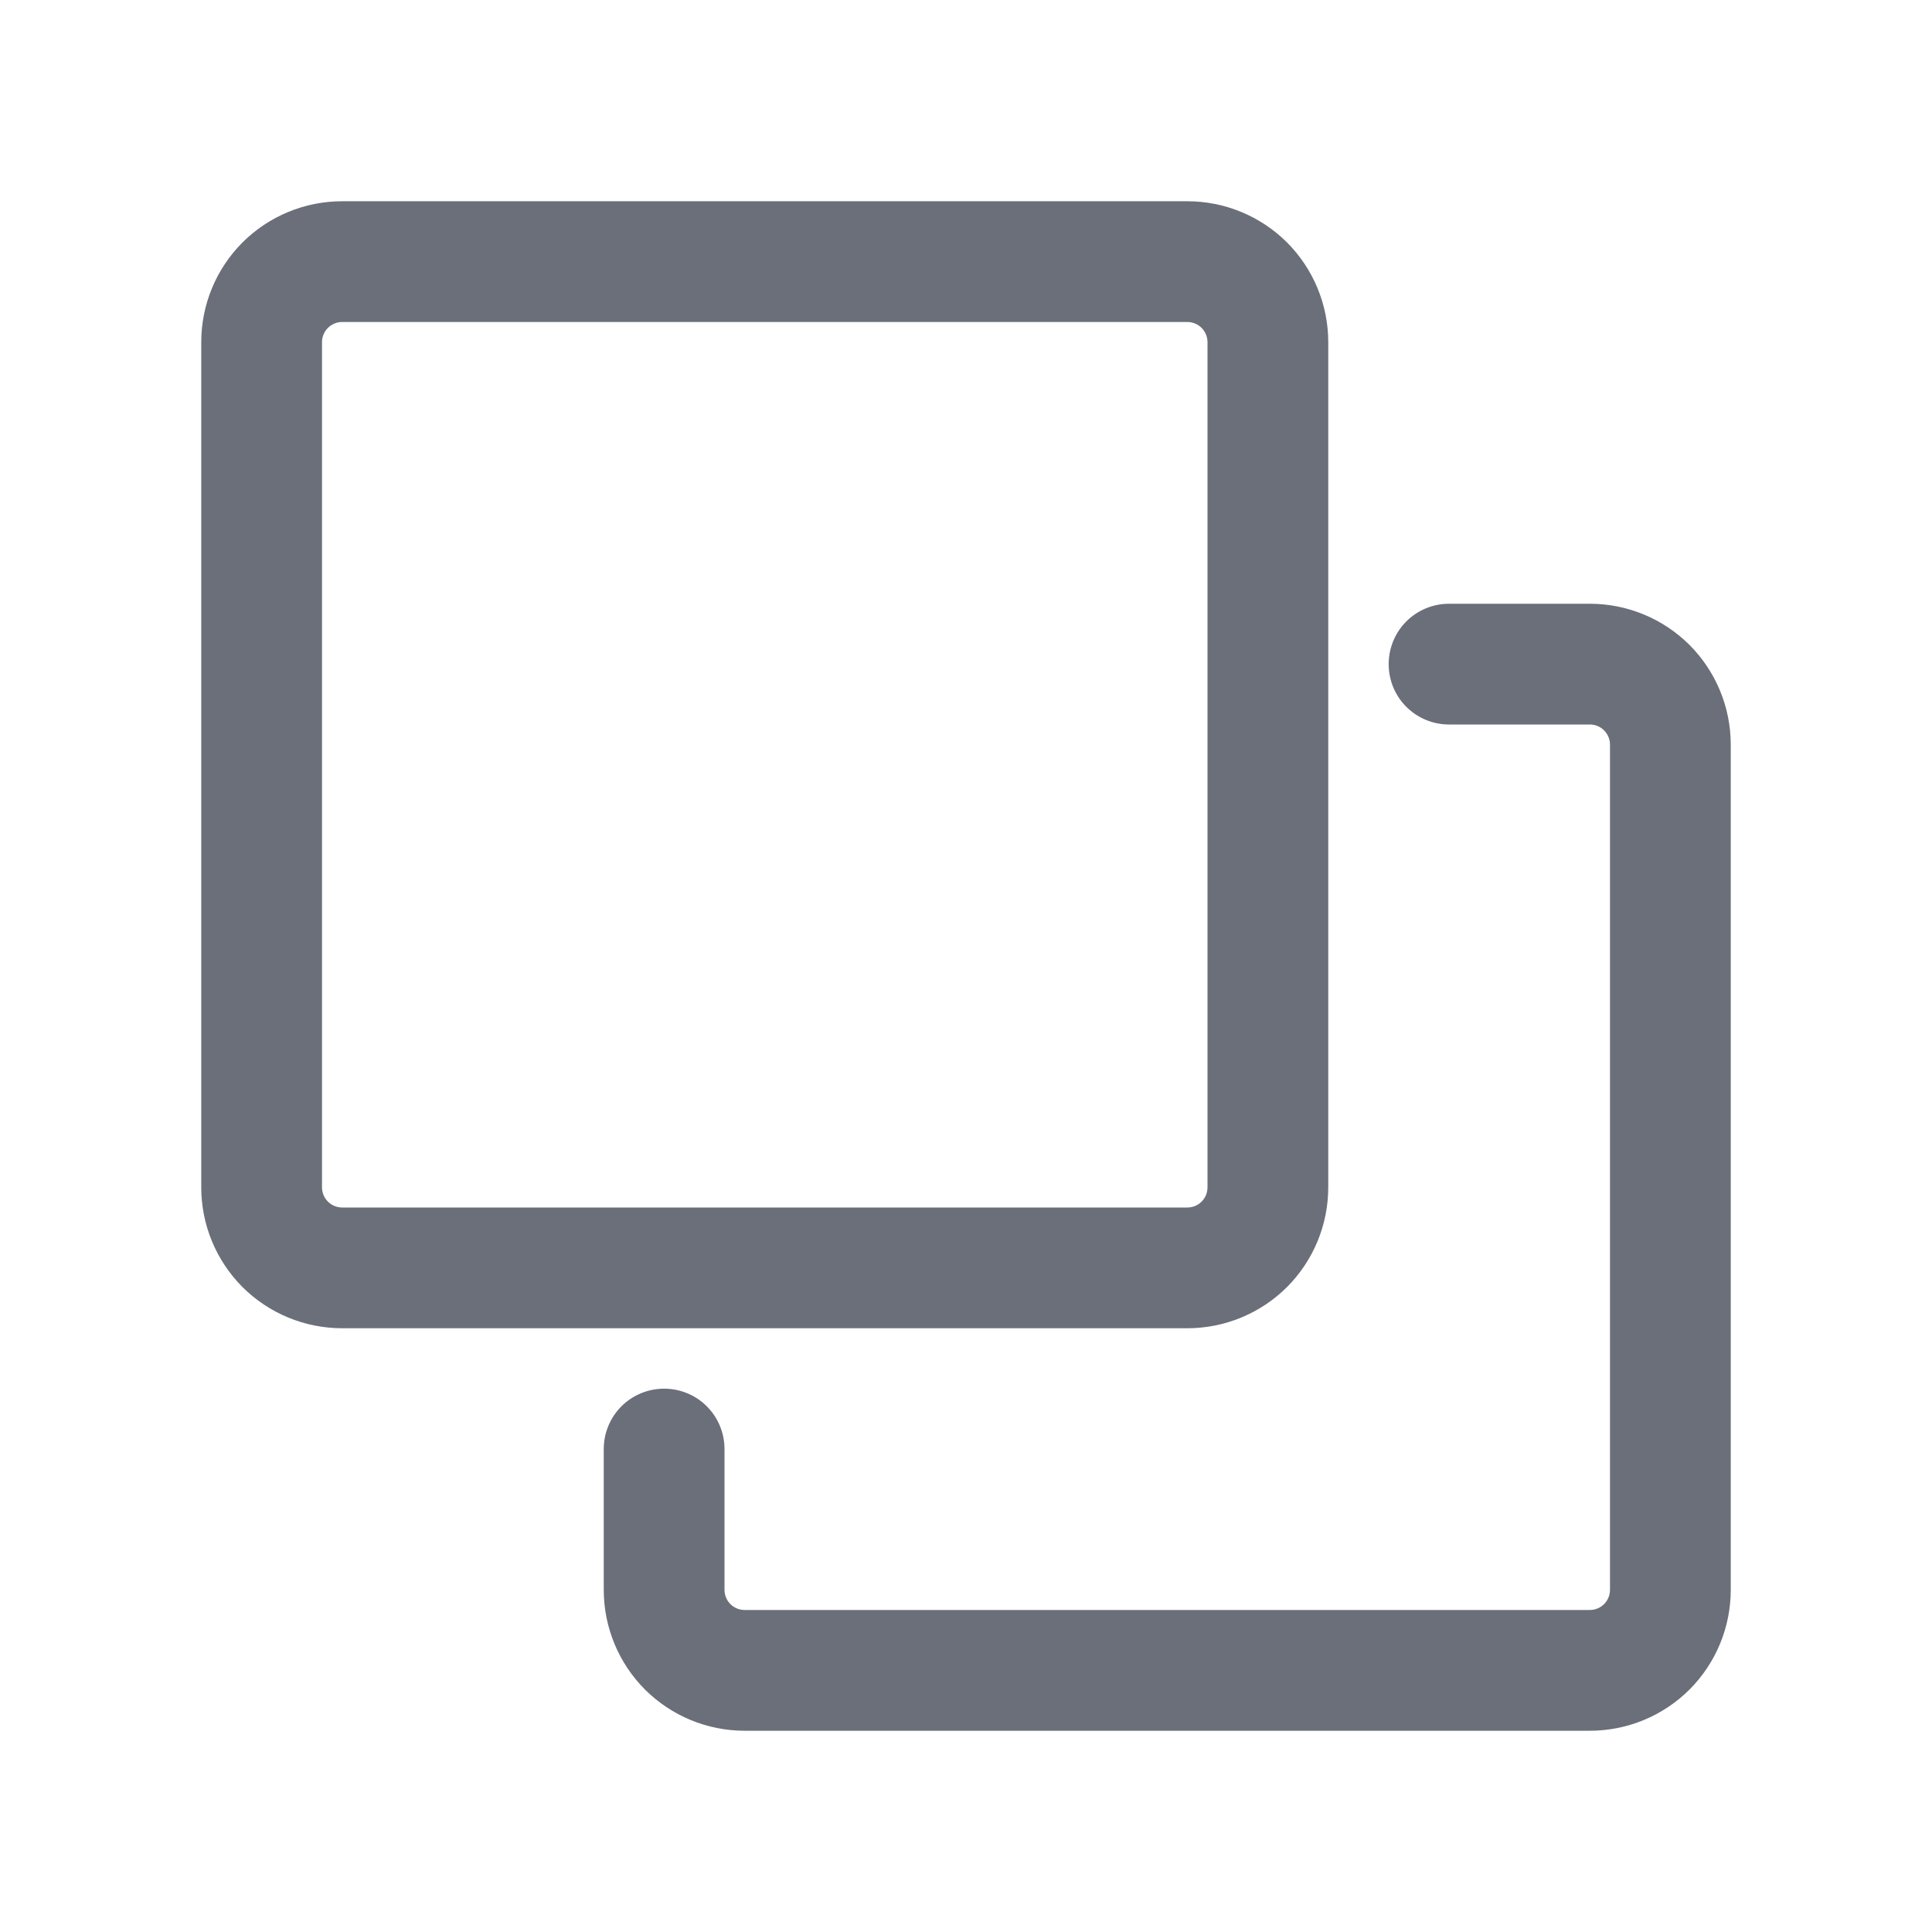 <svg width="18" height="18" viewBox="0 0 18 18" fill="none" xmlns="http://www.w3.org/2000/svg">
<g id="Group 337">
<g id="Frame">
<path id="Vector" d="M11.062 1.875H3.188C2.839 1.875 2.506 2.013 2.259 2.259C2.013 2.506 1.875 2.839 1.875 3.188V11.062C1.875 11.411 2.013 11.744 2.259 11.991C2.506 12.237 2.839 12.375 3.188 12.375H11.062C11.411 12.375 11.744 12.237 11.991 11.991C12.237 11.744 12.375 11.411 12.375 11.062V3.188C12.375 2.839 12.237 2.506 11.991 2.259C11.744 2.013 11.411 1.875 11.062 1.875ZM11.062 3C11.112 3 11.16 3.02 11.195 3.055C11.23 3.09 11.25 3.138 11.25 3.188V11.062C11.25 11.087 11.245 11.111 11.236 11.134C11.226 11.157 11.213 11.178 11.195 11.195C11.178 11.213 11.157 11.226 11.134 11.236C11.111 11.245 11.087 11.25 11.062 11.25H3.188C3.138 11.25 3.09 11.23 3.055 11.195C3.02 11.16 3 11.112 3 11.062V3.188C3 3.138 3.02 3.09 3.055 3.055C3.09 3.02 3.138 3 3.188 3H11.062ZM6.75 13.5C6.75 13.351 6.691 13.208 6.585 13.102C6.48 12.997 6.337 12.938 6.188 12.938C6.038 12.938 5.895 12.997 5.79 13.102C5.684 13.208 5.625 13.351 5.625 13.5V14.812C5.625 15.161 5.763 15.494 6.009 15.741C6.256 15.987 6.589 16.125 6.938 16.125H14.812C15.161 16.125 15.494 15.987 15.741 15.741C15.987 15.494 16.125 15.161 16.125 14.812V6.938C16.125 6.589 15.987 6.256 15.741 6.009C15.494 5.763 15.161 5.625 14.812 5.625H13.5C13.351 5.625 13.208 5.684 13.102 5.79C12.997 5.895 12.938 6.038 12.938 6.188C12.938 6.337 12.997 6.48 13.102 6.585C13.208 6.691 13.351 6.75 13.5 6.75H14.812C14.862 6.75 14.91 6.77 14.945 6.805C14.98 6.84 15 6.888 15 6.938V14.812C15 14.862 14.98 14.91 14.945 14.945C14.91 14.98 14.862 15 14.812 15H6.938C6.888 15 6.84 14.98 6.805 14.945C6.77 14.91 6.75 14.862 6.75 14.812V13.5Z" fill="#6A6F7A"/>
</g>
</g>
</svg>
